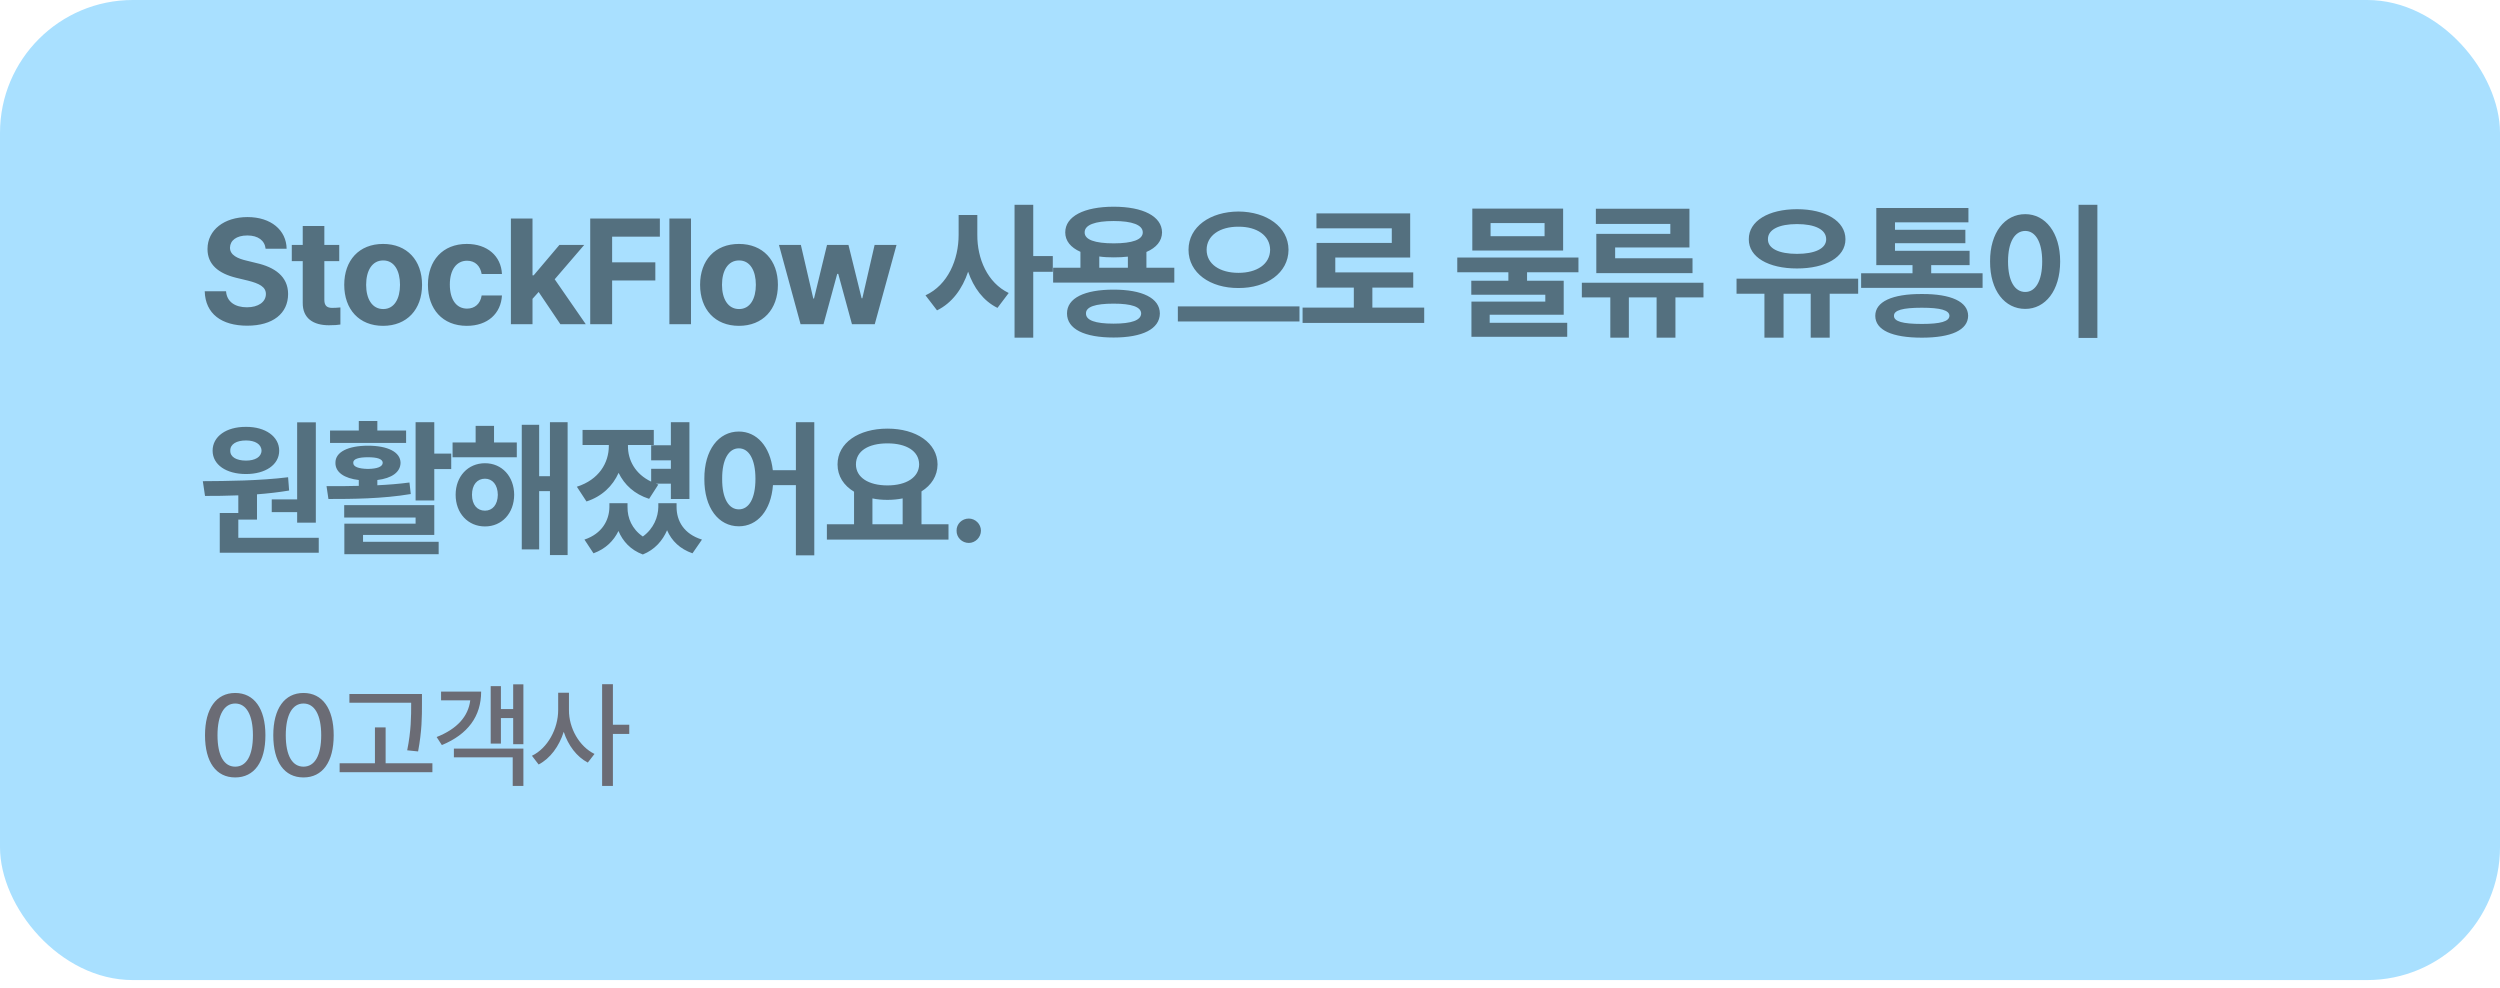<svg width="253" height="100" viewBox="0 0 253 100" fill="none" xmlns="http://www.w3.org/2000/svg">
<rect width="253" height="99.183" rx="13.448" fill="#A9E0FF"/>
<path opacity="0.5" d="M26.88 25.174C26.791 24.332 26.111 23.829 25.033 23.829C23.91 23.829 23.289 24.346 23.275 25.056C23.26 25.824 24.073 26.178 24.988 26.385L25.949 26.622C27.781 27.035 29.155 27.966 29.155 29.754C29.155 31.719 27.619 32.96 25.018 32.96C22.432 32.96 20.778 31.764 20.718 29.473H22.876C22.95 30.552 23.806 31.099 24.988 31.099C26.156 31.099 26.909 30.552 26.909 29.754C26.909 29.03 26.244 28.69 25.077 28.395L23.91 28.114C22.107 27.671 20.999 26.77 20.999 25.203C20.999 23.253 22.713 21.968 25.048 21.968C27.412 21.968 28.978 23.283 29.007 25.174H26.88ZM34.33 24.79V26.43H32.823V30.345C32.823 30.98 33.134 31.143 33.577 31.158C33.798 31.158 34.183 31.143 34.449 31.113V32.842C34.212 32.886 33.828 32.916 33.281 32.916C31.701 32.916 30.622 32.207 30.637 30.655V26.43H29.529V24.79H30.637V22.869H32.823V24.79H34.33ZM38.767 32.975C36.344 32.975 34.837 31.305 34.837 28.823C34.837 26.341 36.344 24.686 38.767 24.686C41.19 24.686 42.712 26.341 42.712 28.823C42.712 31.305 41.19 32.975 38.767 32.975ZM38.782 31.276C39.905 31.276 40.481 30.227 40.481 28.823C40.481 27.405 39.905 26.356 38.782 26.356C37.644 26.356 37.053 27.405 37.053 28.823C37.053 30.227 37.644 31.276 38.782 31.276ZM47.237 32.975C44.785 32.975 43.307 31.276 43.307 28.823C43.307 26.371 44.799 24.686 47.237 24.686C49.306 24.686 50.709 25.898 50.798 27.73H48.744C48.611 26.932 48.094 26.385 47.267 26.385C46.218 26.385 45.523 27.272 45.523 28.794C45.523 30.345 46.203 31.232 47.267 31.232C48.035 31.232 48.611 30.759 48.744 29.902H50.798C50.695 31.719 49.365 32.975 47.237 32.975ZM51.703 32.812V22.115H53.89V27.863H54.008L56.609 24.79H59.12L56.136 28.262L59.283 32.812H56.712L54.511 29.547L53.89 30.242V32.812H51.703ZM59.73 32.812V22.115H66.778V23.948H61.947V26.548H66.32V28.38H61.947V32.812H59.73ZM69.929 22.115V32.812H67.743V22.115H69.929ZM74.78 32.975C72.356 32.975 70.849 31.305 70.849 28.823C70.849 26.341 72.356 24.686 74.78 24.686C77.203 24.686 78.725 26.341 78.725 28.823C78.725 31.305 77.203 32.975 74.78 32.975ZM74.794 31.276C75.917 31.276 76.493 30.227 76.493 28.823C76.493 27.405 75.917 26.356 74.794 26.356C73.657 26.356 73.066 27.405 73.066 28.823C73.066 30.227 73.657 31.276 74.794 31.276ZM81.019 32.812L78.832 24.79H81.048L82.304 30.212H82.378L83.693 24.79H85.865L87.195 30.183H87.269L88.51 24.79H90.726L88.524 32.812H86.219L84.831 27.715H84.727L83.338 32.812H81.019ZM98.905 23.77C98.89 26.178 99.924 28.616 102.081 29.651L100.944 31.158C99.503 30.448 98.535 29.119 97.974 27.494C97.39 29.237 96.349 30.663 94.827 31.409L93.66 29.887C95.935 28.838 97.013 26.267 97.013 23.77V21.761H98.905V23.77ZM104.564 20.727V25.913H106.543V27.508H104.564V34.172H102.672V20.727H104.564ZM118.84 27.095V28.602H106.577V27.095H109.34V25.484C108.357 25.048 107.803 24.383 107.803 23.519C107.803 21.894 109.709 20.919 112.709 20.919C115.678 20.919 117.584 21.894 117.599 23.519C117.592 24.391 117.016 25.07 116.018 25.499V27.095H118.84ZM112.694 29.311C115.605 29.311 117.363 30.168 117.378 31.719C117.363 33.3 115.605 34.157 112.694 34.157C109.739 34.157 107.981 33.3 107.981 31.719C107.981 30.168 109.739 29.311 112.694 29.311ZM112.694 30.729C110.832 30.729 109.887 31.054 109.901 31.719C109.887 32.414 110.832 32.753 112.694 32.753C114.511 32.753 115.472 32.414 115.486 31.719C115.472 31.054 114.511 30.729 112.694 30.729ZM112.709 22.367C110.803 22.367 109.754 22.765 109.768 23.519C109.754 24.258 110.803 24.627 112.709 24.627C114.585 24.627 115.649 24.258 115.649 23.519C115.649 22.765 114.585 22.367 112.709 22.367ZM111.246 27.095H114.142V25.972C113.699 26.023 113.218 26.046 112.709 26.046C112.184 26.046 111.697 26.023 111.246 25.957V27.095ZM125.331 21.406C128.167 21.421 130.384 22.943 130.398 25.277C130.384 27.627 128.167 29.163 125.331 29.148C122.479 29.163 120.278 27.627 120.278 25.277C120.278 22.943 122.479 21.421 125.331 21.406ZM125.331 22.943C123.469 22.928 122.11 23.829 122.11 25.277C122.11 26.74 123.469 27.612 125.331 27.612C127.192 27.612 128.522 26.74 128.537 25.277C128.522 23.829 127.192 22.928 125.331 22.943ZM131.507 31.01V32.532H119.199V31.01H131.507ZM144.129 31.128V32.679H131.821V31.128H137.007V29.104H133.239V24.583H140.849V23.105H133.225V21.598H142.71V26.06H135.131V27.567H143.02V29.104H138.883V31.128H144.129ZM159.739 26.06V27.553H154.538V28.41H158.247V31.852H150.756V32.665H158.602V34.083H148.909V30.522H156.385V29.828H148.894V28.41H152.647V27.553H147.476V26.06H159.739ZM158.188 21.111V25.351H148.998V21.111H158.188ZM150.845 22.573V23.903H156.311V22.573H150.845ZM172.391 28.616V30.094H169.554V34.172H167.648V30.094H164.841V34.172H162.964V30.094H160.083V28.616H172.391ZM170.972 21.125V25.041H163.452V26.134H171.283V27.641H161.546V23.667H169.037V22.662H161.502V21.125H170.972ZM188.046 28.203V29.724H185.165V34.172H183.244V29.724H180.496V34.172H178.56V29.724H175.738V28.203H188.046ZM181.855 21.17C184.736 21.17 186.76 22.367 186.76 24.213C186.76 26.031 184.736 27.169 181.855 27.169C178.974 27.169 176.964 26.031 176.979 24.213C176.964 22.367 178.974 21.17 181.855 21.17ZM181.855 22.677C180.052 22.677 178.9 23.224 178.915 24.213C178.9 25.159 180.052 25.691 181.855 25.691C183.672 25.691 184.81 25.159 184.81 24.213C184.81 23.224 183.672 22.677 181.855 22.677ZM200.638 27.656V29.134H188.345V27.656H193.546V26.829H189.882V21.052H199.205V22.5H191.773V23.253H198.895V24.612H191.773V25.381H199.323V26.829H195.437V27.656H200.638ZM194.492 29.754C197.461 29.739 199.161 30.537 199.175 31.956C199.161 33.404 197.461 34.172 194.492 34.172C191.478 34.172 189.778 33.404 189.778 31.956C189.778 30.537 191.478 29.739 194.492 29.754ZM194.492 31.143C192.556 31.143 191.655 31.394 191.67 31.956C191.655 32.532 192.556 32.783 194.492 32.783C196.383 32.783 197.269 32.532 197.284 31.956C197.269 31.394 196.383 31.143 194.492 31.143ZM212.255 20.727V34.201H210.349V20.727H212.255ZM204.957 21.672C206.981 21.672 208.488 23.534 208.488 26.459C208.488 29.414 206.981 31.261 204.957 31.261C202.888 31.261 201.381 29.414 201.396 26.459C201.381 23.534 202.888 21.672 204.957 21.672ZM204.957 23.371C203.907 23.371 203.213 24.465 203.213 26.459C203.213 28.469 203.907 29.547 204.957 29.547C205.976 29.547 206.67 28.469 206.67 26.459C206.67 24.465 205.976 23.371 204.957 23.371ZM31.962 42.741V52.892H30.071V51.828H27.5V50.542H30.071V42.741H31.962ZM32.258 54.428V55.935H22.24V51.917H24.117V50.129C22.913 50.181 21.768 50.188 20.748 50.188L20.526 48.696C22.994 48.681 26.318 48.651 29.155 48.297L29.259 49.641C28.195 49.819 27.094 49.944 26.008 50.025V52.581H24.117V54.428H32.258ZM24.9 43.199C26.85 43.185 28.254 44.175 28.254 45.608C28.254 47.041 26.85 47.972 24.9 47.972C22.905 47.972 21.516 47.041 21.516 45.608C21.516 44.175 22.89 43.185 24.9 43.199ZM24.9 44.573C23.939 44.573 23.289 44.943 23.304 45.608C23.289 46.258 23.939 46.612 24.9 46.612C25.801 46.612 26.451 46.258 26.466 45.608C26.451 44.943 25.801 44.573 24.9 44.573ZM43.949 42.727V45.903H45.663V47.469H43.949V50.646H42.058V42.727H43.949ZM43.949 51.119V54.133H36.739V54.827H44.392V56.083H34.848V52.995H42.058V52.375H34.833V51.119H43.949ZM33.045 49.198C34.028 49.205 35.143 49.205 36.31 49.169V48.578C34.84 48.408 33.931 47.794 33.946 46.834C33.931 45.741 35.232 45.105 37.241 45.105C39.236 45.105 40.521 45.741 40.536 46.834C40.521 47.794 39.635 48.4 38.187 48.578V49.109C39.287 49.058 40.396 48.969 41.437 48.829L41.57 49.996C38.704 50.483 35.586 50.498 33.237 50.498L33.045 49.198ZM41.097 43.569V44.825H33.4V43.569H36.31V42.608H38.187V43.569H41.097ZM37.241 46.273C36.281 46.273 35.734 46.45 35.749 46.834C35.734 47.233 36.281 47.44 37.241 47.455C38.187 47.44 38.719 47.233 38.733 46.834C38.719 46.45 38.187 46.273 37.241 46.273ZM52.301 44.78V46.273H45.8V44.78H48.134V43.096H49.996V44.78H52.301ZM49.08 46.878C50.794 46.878 52.02 48.208 52.035 50.07C52.02 51.946 50.794 53.276 49.08 53.276C47.366 53.276 46.11 51.946 46.11 50.07C46.11 48.208 47.366 46.878 49.08 46.878ZM49.08 48.444C48.297 48.444 47.765 49.05 47.765 50.07C47.765 51.089 48.297 51.68 49.08 51.68C49.834 51.68 50.365 51.089 50.38 50.07C50.365 49.05 49.834 48.444 49.08 48.444ZM57.443 42.727V56.172H55.655V49.7H54.562V55.596H52.803V42.992H54.562V48.193H55.655V42.727H57.443ZM69.769 42.727V50.498H67.893V48.947H66.371L66.622 49.035L65.691 50.483C64.206 50.011 63.187 49.058 62.603 47.853C62.005 49.183 60.934 50.232 59.353 50.749L58.378 49.257C60.609 48.548 61.613 46.849 61.613 45.135V45.032H58.954V43.51H66.164V45.032H63.549V45.12C63.534 46.546 64.265 47.964 65.898 48.74V47.44H67.893V46.583H65.898V45.061H67.893V42.727H69.769ZM63.505 51.311C63.49 52.412 63.948 53.542 65.056 54.295C66.157 53.498 66.607 52.316 66.622 51.311V50.927H68.469V51.311C68.469 52.715 69.208 54.044 71.04 54.606L70.079 55.995C68.801 55.551 67.966 54.724 67.508 53.66C67.058 54.709 66.267 55.625 65.056 56.113C63.815 55.655 63.032 54.783 62.588 53.734C62.108 54.731 61.281 55.551 60.062 55.995L59.146 54.606C60.919 54.015 61.658 52.655 61.672 51.311V50.927H63.505V51.311ZM74.767 43.672C76.585 43.672 77.936 45.172 78.21 47.587H80.544V42.727H82.406V56.201H80.544V49.095H78.225C78.025 51.68 76.644 53.261 74.767 53.261C72.728 53.261 71.266 51.414 71.28 48.459C71.266 45.534 72.728 43.672 74.767 43.672ZM74.767 45.371C73.763 45.371 73.068 46.465 73.083 48.459C73.068 50.469 73.763 51.547 74.767 51.547C75.787 51.547 76.451 50.469 76.451 48.459C76.451 46.465 75.787 45.371 74.767 45.371ZM95.988 53.054V54.606H83.681V53.054H86.429V49.76C85.387 49.139 84.759 48.186 84.759 46.996C84.759 44.825 86.887 43.377 89.812 43.377C92.723 43.377 94.865 44.825 94.88 46.996C94.873 48.156 94.26 49.102 93.255 49.73V53.054H95.988ZM89.812 44.869C87.891 44.869 86.621 45.637 86.621 46.996C86.621 48.312 87.891 49.124 89.812 49.124C91.718 49.124 93.004 48.312 93.018 46.996C93.004 45.637 91.718 44.869 89.812 44.869ZM88.29 53.054H91.349V50.439C90.869 50.535 90.352 50.587 89.812 50.587C89.273 50.587 88.763 50.542 88.29 50.439V53.054ZM98.046 54.946C97.352 54.946 96.79 54.384 96.805 53.704C96.79 53.025 97.352 52.478 98.046 52.478C98.696 52.478 99.272 53.025 99.272 53.704C99.272 54.384 98.696 54.946 98.046 54.946Z" fill="black"/>
<path d="M23.803 78.677C21.873 78.677 20.747 77.126 20.747 74.403C20.747 71.702 21.896 70.128 23.803 70.128C25.711 70.128 26.86 71.702 26.86 74.403C26.86 77.126 25.722 78.677 23.803 78.677ZM23.803 77.586C24.929 77.586 25.596 76.483 25.596 74.403C25.596 72.334 24.918 71.196 23.803 71.196C22.689 71.196 22.011 72.334 22.011 74.403C22.011 76.483 22.677 77.586 23.803 77.586ZM30.713 78.677C28.782 78.677 27.656 77.126 27.656 74.403C27.656 71.702 28.805 70.128 30.713 70.128C32.62 70.128 33.77 71.702 33.77 74.403C33.77 77.126 32.632 78.677 30.713 78.677ZM30.713 77.586C31.839 77.586 32.506 76.483 32.506 74.403C32.506 72.334 31.828 71.196 30.713 71.196C29.598 71.196 28.92 72.334 28.92 74.403C28.92 76.483 29.587 77.586 30.713 77.586ZM42.702 70.231V71.242C42.702 72.518 42.702 73.943 42.311 76.046L41.208 75.931C41.61 73.943 41.61 72.483 41.61 71.242V71.116H35.359V70.231H42.702ZM43.759 77.241V78.149H34.37V77.241H37.944V73.61H39.025V77.241H43.759ZM52.967 69.254V75.31H51.933V72.667H50.692V75.253H49.658V69.438H50.692V71.759H51.933V69.254H52.967ZM52.967 75.758V79.539H51.887V76.643H45.934V75.758H52.967ZM48.692 69.99C48.692 72.495 47.348 74.311 44.716 75.402L44.188 74.586C46.268 73.77 47.394 72.489 47.589 70.875H44.636V69.99H48.692ZM57.579 71.863C57.567 73.69 58.624 75.552 60.164 76.299L59.486 77.172C58.366 76.592 57.498 75.437 57.05 74.058C56.584 75.529 55.682 76.758 54.51 77.367L53.832 76.483C55.418 75.724 56.487 73.748 56.487 71.863V70.105H57.579V71.863ZM62.026 69.243V73.345H63.681V74.276H62.026V79.539H60.934V69.243H62.026Z" fill="#6B6C75"/>
</svg>

